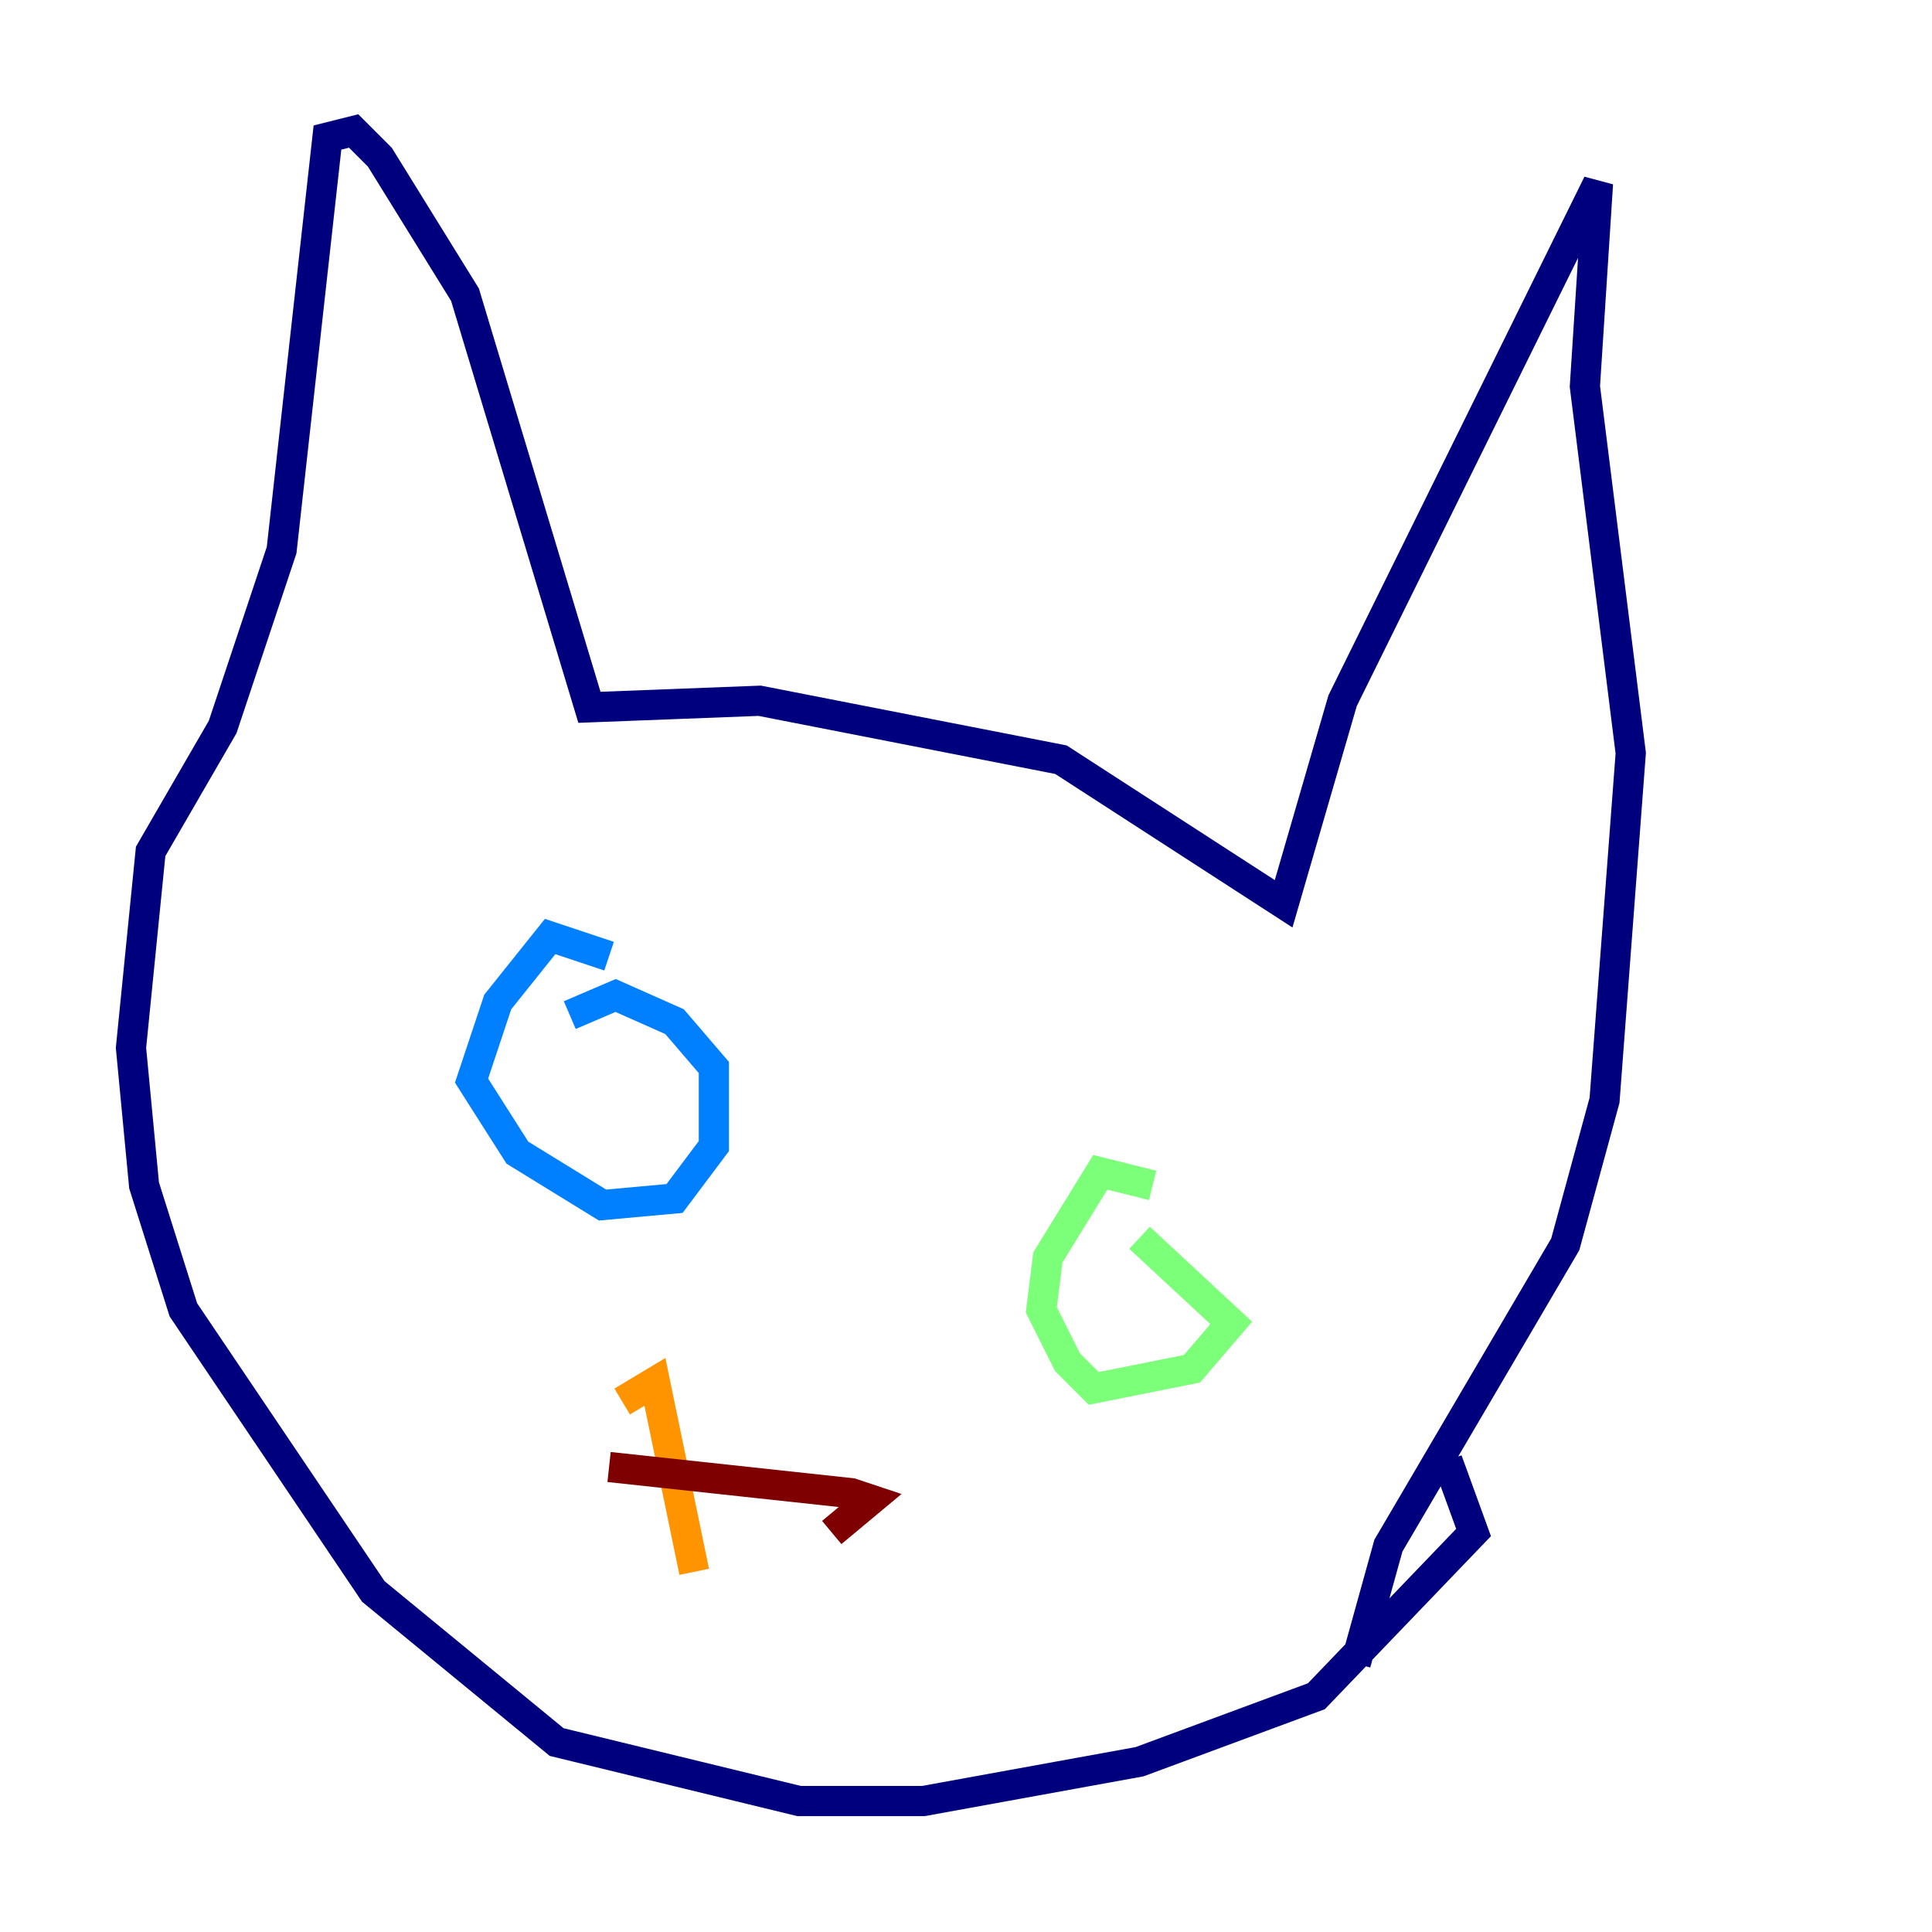 <?xml version="1.0" encoding="utf-8" ?>
<svg baseProfile="tiny" height="128" version="1.2" viewBox="0,0,128,128" width="128" xmlns="http://www.w3.org/2000/svg" xmlns:ev="http://www.w3.org/2001/xml-events" xmlns:xlink="http://www.w3.org/1999/xlink"><defs /><polyline fill="none" points="95.891,96.759 97.627,101.532 87.214,112.38 75.498,116.719 61.18,119.322 52.936,119.322 36.881,115.417 24.732,105.437 12.149,86.78 9.546,78.536 8.678,69.424 9.98,56.407 14.752,48.163 18.658,36.447 21.695,9.112 23.43,8.678 25.166,10.414 30.807,19.525 39.051,46.861 50.332,46.427 70.291,50.332 85.044,59.878 88.949,46.427 105.871,12.149 105.003,25.6 108.041,49.898 106.305,72.895 103.702,82.441 91.986,102.4 89.817,110.21" stroke="#00007f" stroke-width="2" /><polyline fill="none" points="40.352,63.349 36.447,62.047 32.976,66.386 31.241,71.593 34.278,76.366 39.919,79.837 44.691,79.403 47.295,75.932 47.295,70.725 44.691,67.688 40.786,65.953 37.749,67.254" stroke="#0080ff" stroke-width="2" /><polyline fill="none" points="76.366,78.536 72.895,77.668 69.424,83.308 68.99,86.78 70.725,90.251 72.461,91.986 78.969,90.685 81.573,87.647 75.498,82.007" stroke="#7cff79" stroke-width="2" /><polyline fill="none" points="41.22,92.854 43.39,91.552 45.993,104.136" stroke="#ff9400" stroke-width="2" /><polyline fill="none" points="40.352,97.193 56.407,98.929 57.709,99.363 55.105,101.532" stroke="#7f0000" stroke-width="2" /></svg>